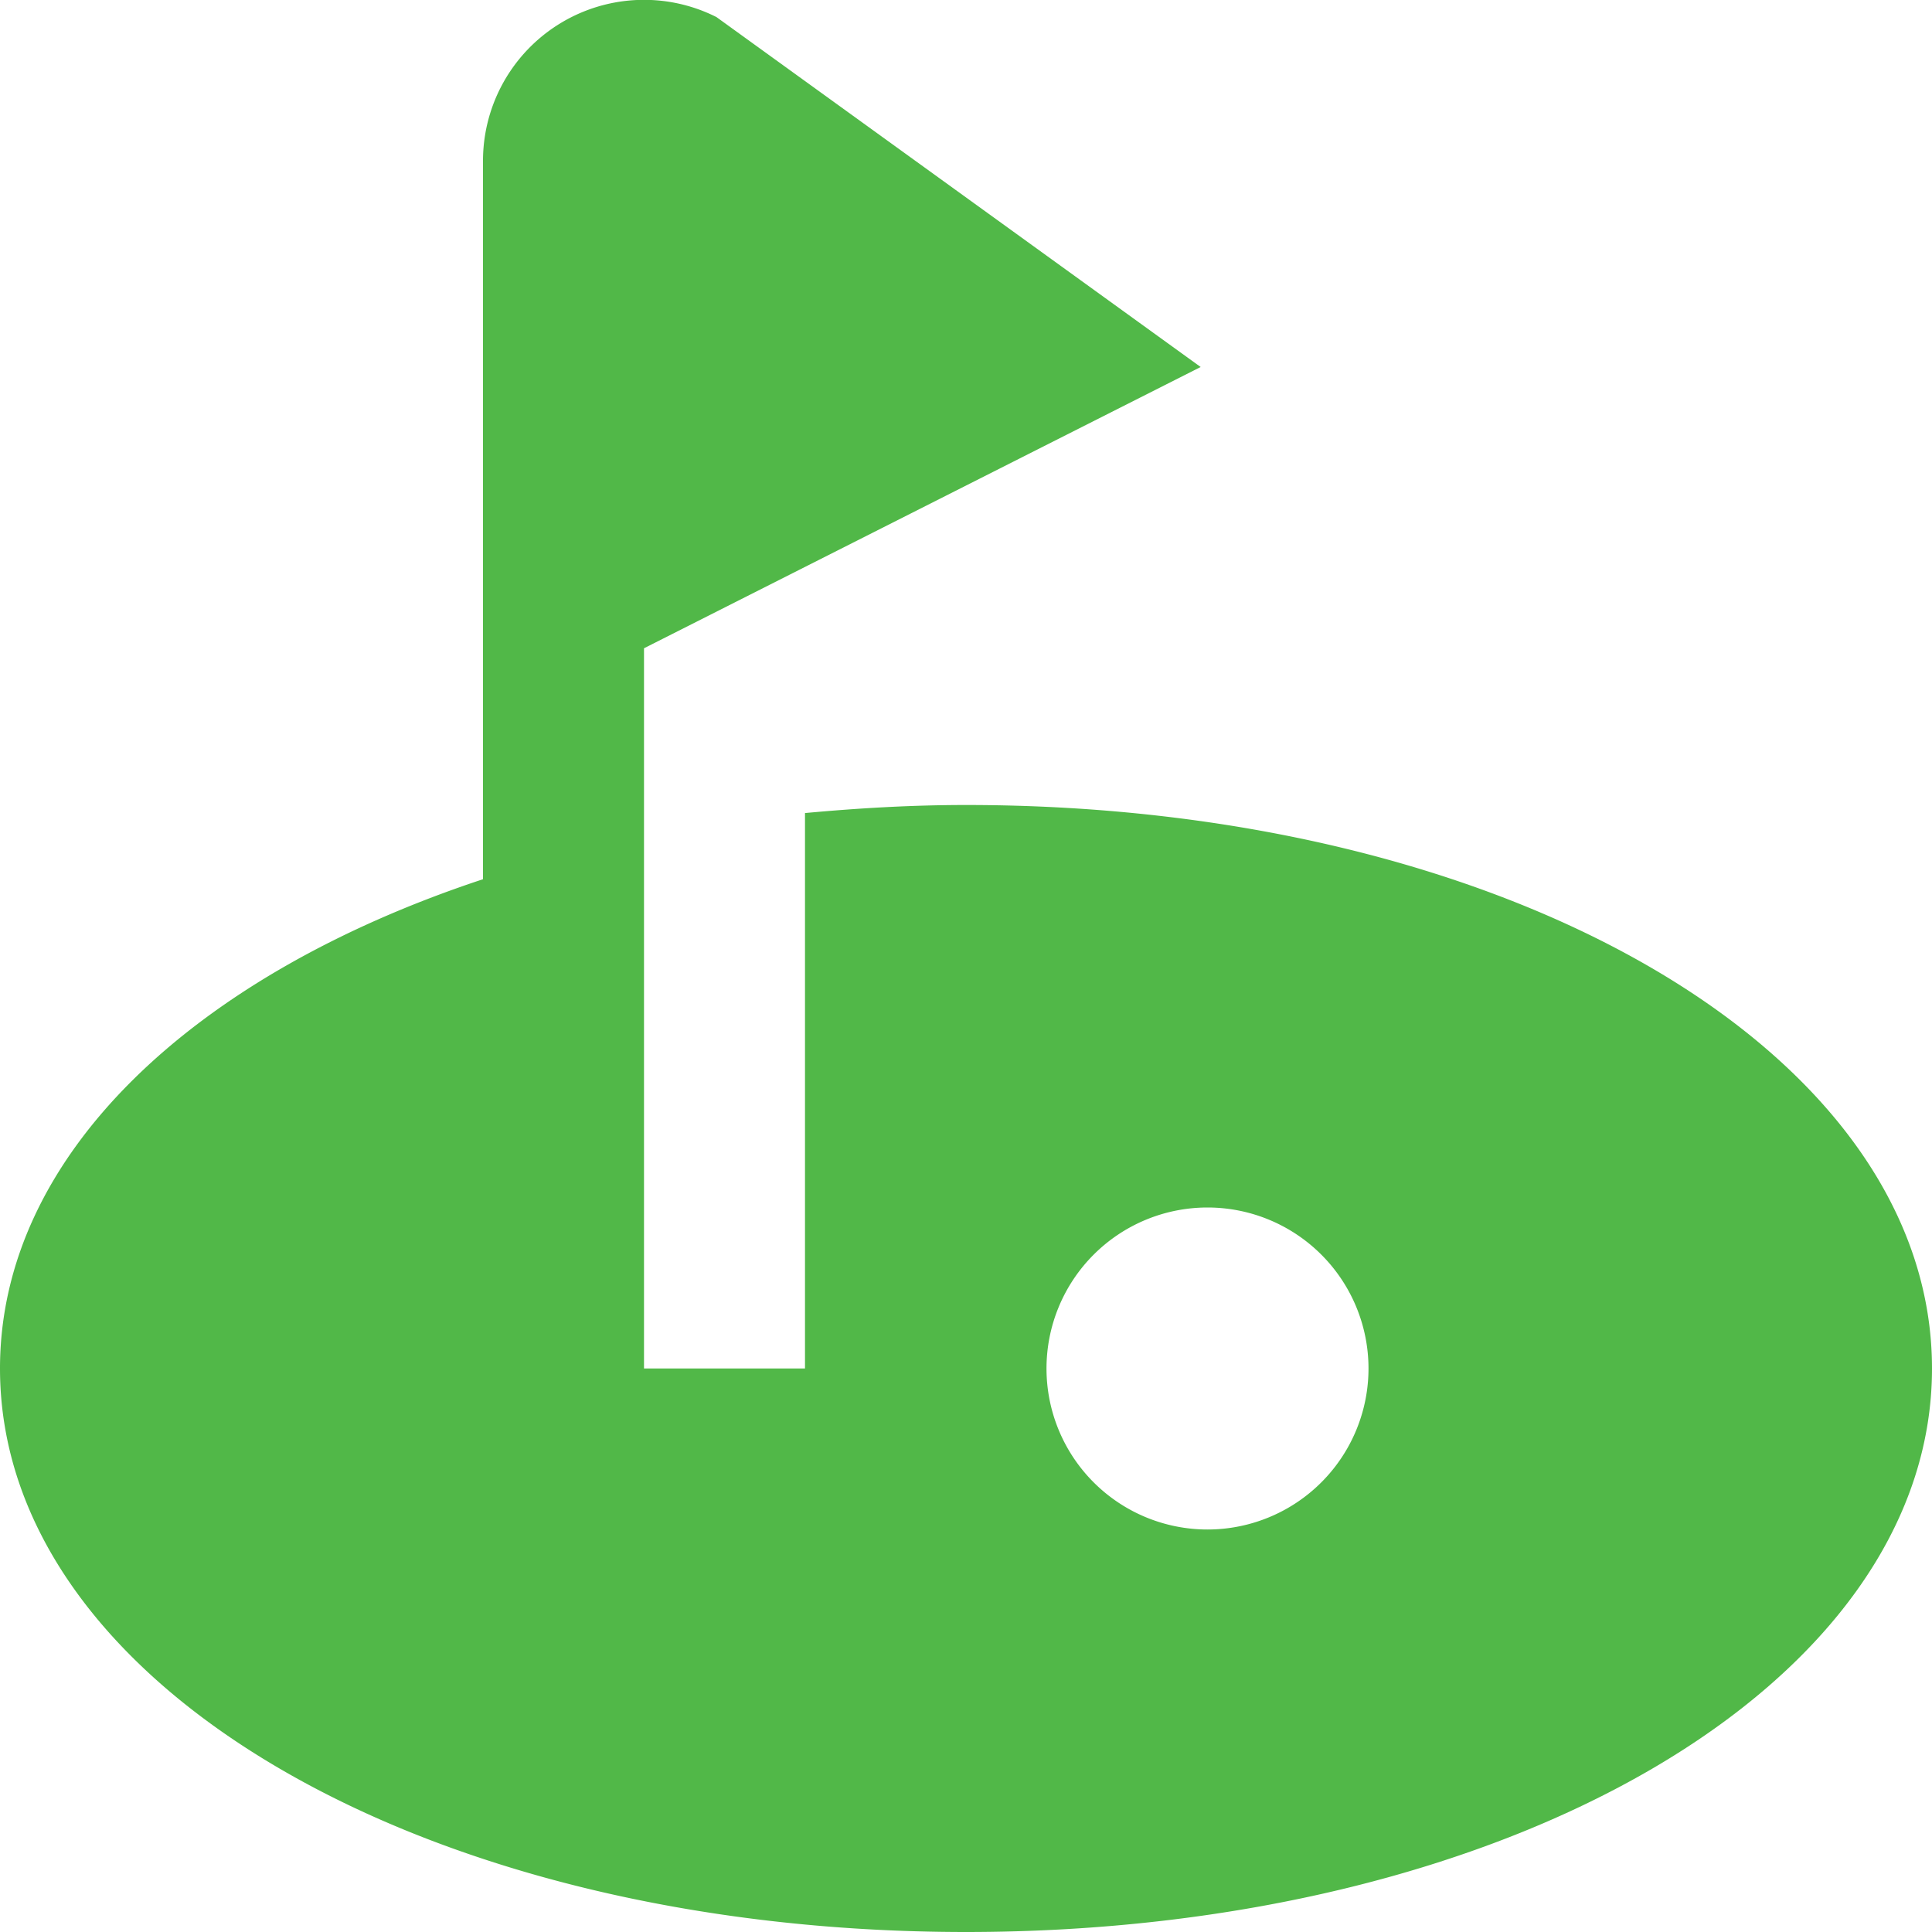 <svg id="Layer_1" data-name="Layer 1" xmlns="http://www.w3.org/2000/svg" viewBox="0 0 24 24"><defs><style>.cls-1{fill:#51B848;}</style></defs><path class="cls-1"  d="M12,10c-.685,0-1.349.04-2,.1V17H8V8.053l6.915-3.494L8.9.212A2,2,0,0,0,6,2v8.922C2.392,12.115,0,14.361,0,17c0,3.925,5.271,7,12,7s12-3.075,12-7S18.729,10,12,10Zm3,9a2,2,0,1,1,2-2A2,2,0,0,1,15,19Z"/></svg>